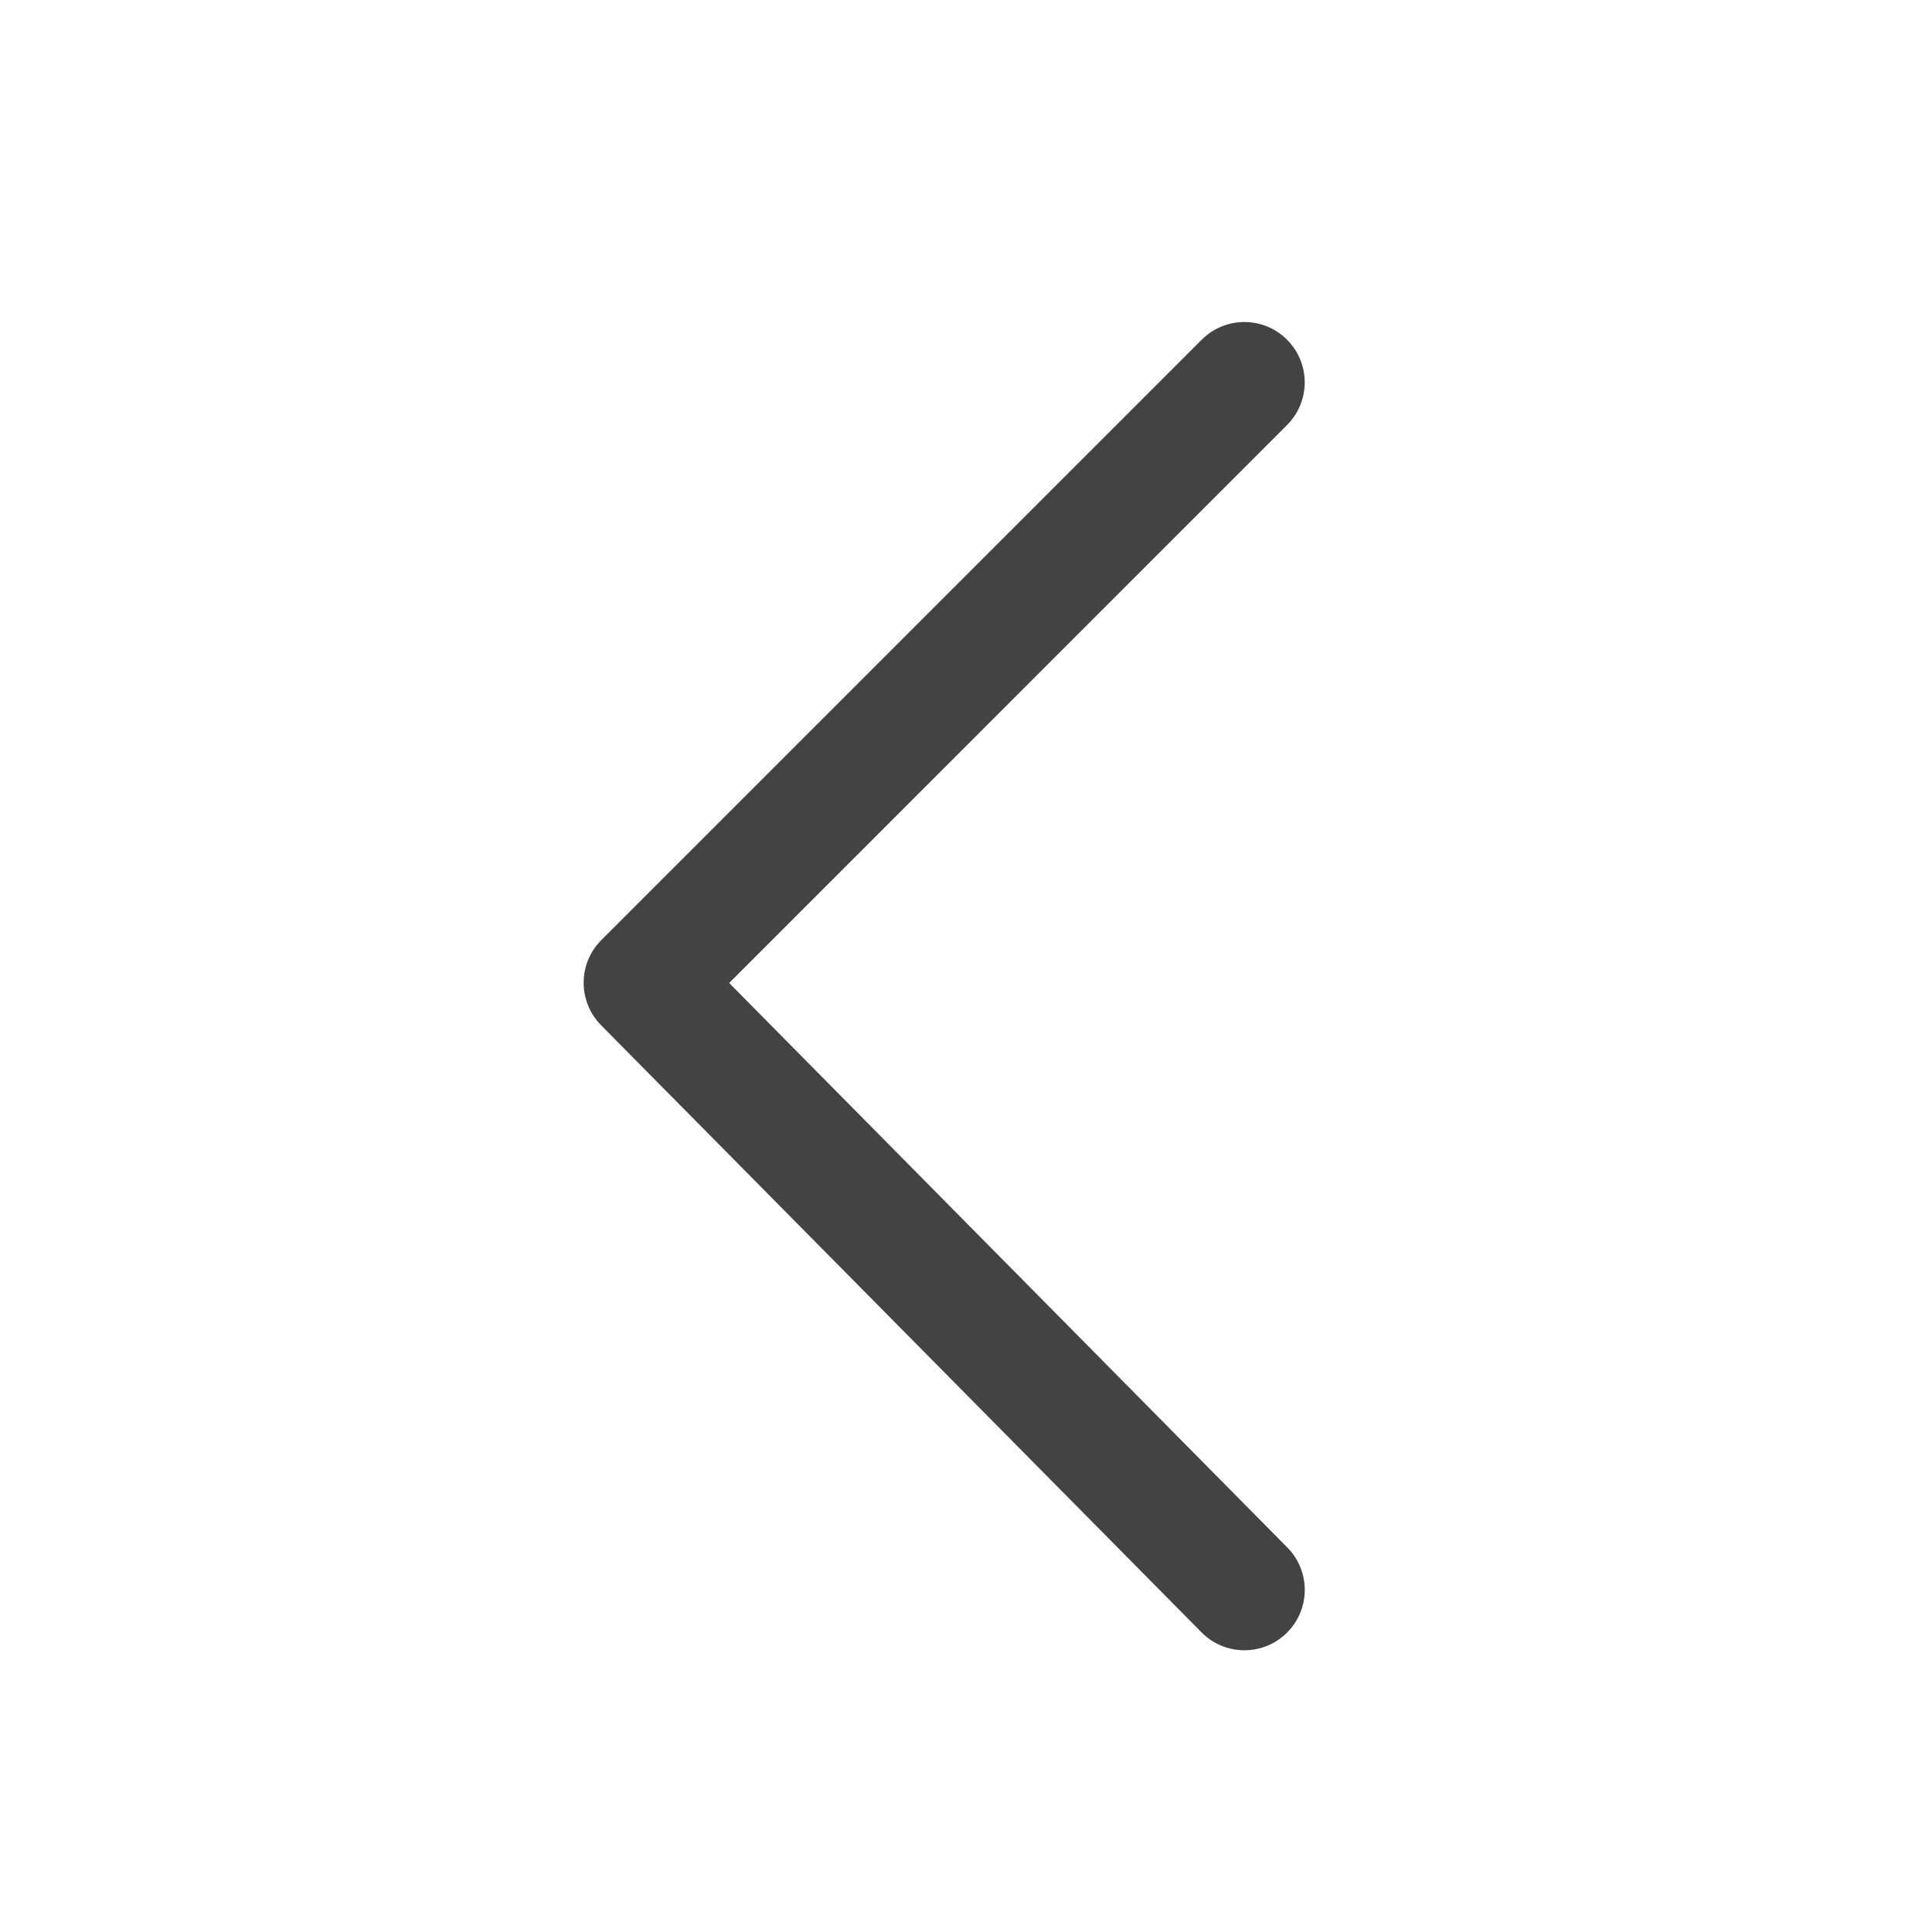 <svg width="24" height="24" viewBox="0 0 24 24" fill="none" xmlns="http://www.w3.org/2000/svg">
<path fill-rule="evenodd" clip-rule="evenodd" d="M15.988 4.22C16.281 4.513 16.281 4.987 15.988 5.28L9.058 12.211L15.991 19.223C16.283 19.517 16.28 19.992 15.986 20.283C15.691 20.575 15.216 20.572 14.925 20.277L7.467 12.736C7.177 12.442 7.178 11.97 7.47 11.678L14.928 4.22C15.221 3.927 15.695 3.927 15.988 4.22Z" fill="#434343"/>
</svg>
